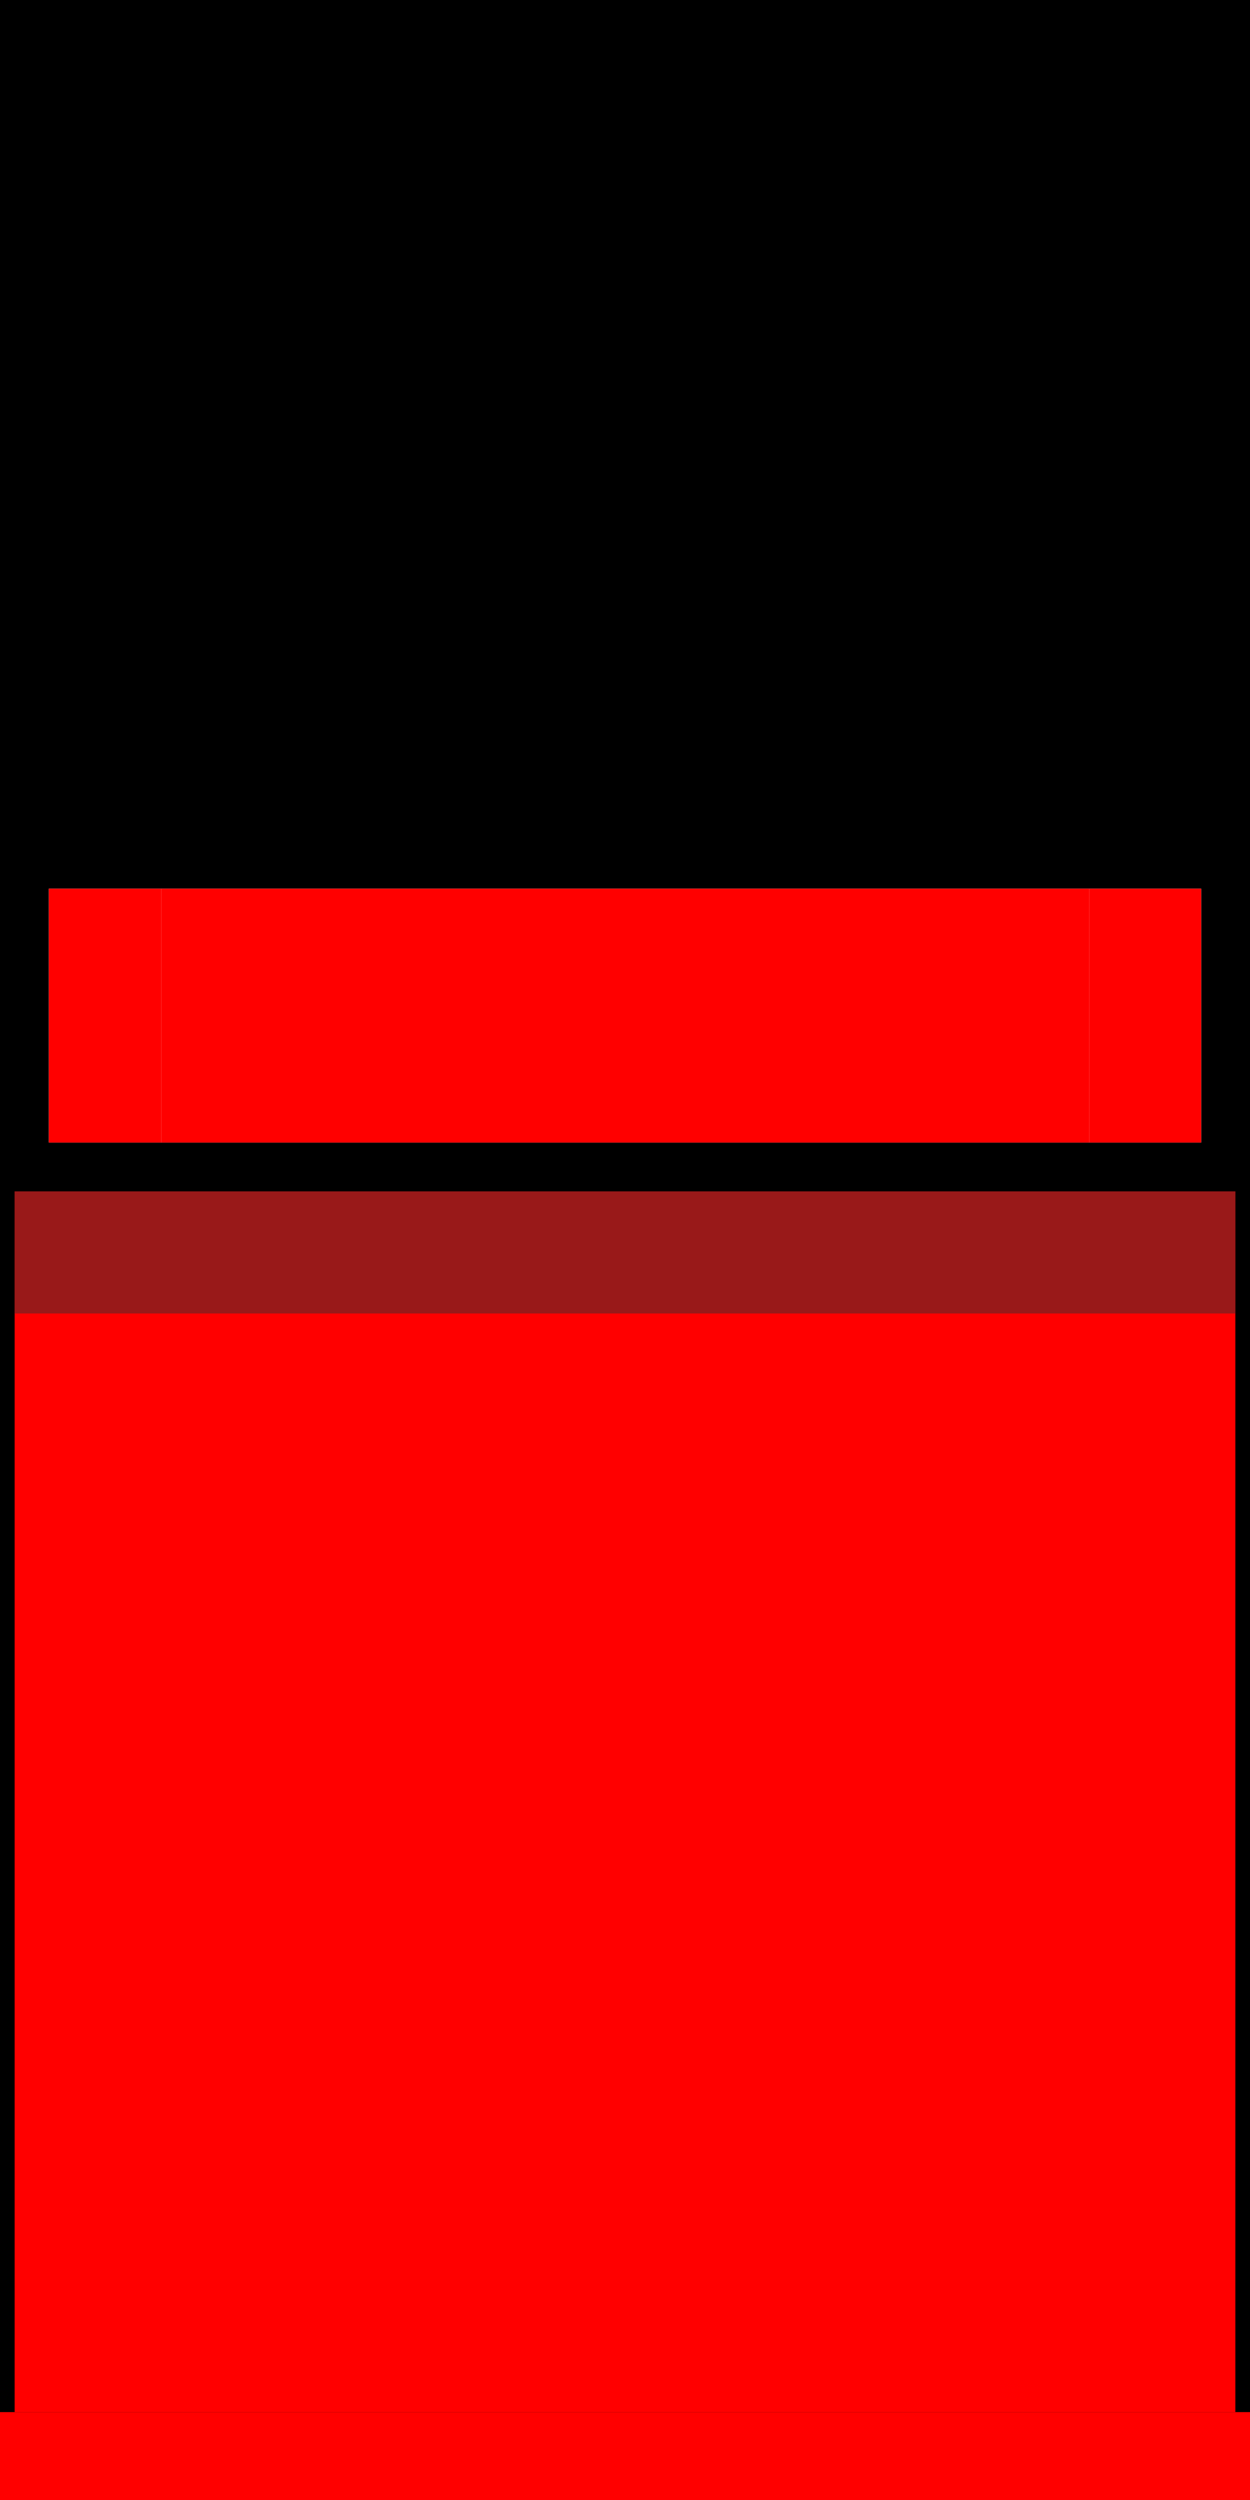<?xml version="1.0" encoding="UTF-8" standalone="no"?>
<svg xmlns:xlink="http://www.w3.org/1999/xlink" height="512.0px" width="256.0px" xmlns="http://www.w3.org/2000/svg">
  <g transform="matrix(1.0, 0.0, 0.0, 1.0, 0.0, 0.0)">
    <path d="M223.05 234.0 L246.0 234.0 246.0 182.0 223.05 182.0 33.05 182.0 10.0 182.0 10.0 234.0 33.05 234.0 223.05 234.0 M256.0 0.0 L256.0 512.0 0.0 512.0 0.0 0.0 256.0 0.0" fill="#000000" fill-rule="evenodd" stroke="none"/>
    <path d="M223.05 182.0 L246.0 182.0 246.0 234.0 223.05 234.0 223.05 182.0" fill="#ff0000"/>
    <path d="M33.05 234.0 L10.0 234.0 10.0 182.0 33.05 182.0 33.05 234.0" fill="#ff0000"/>
    <path d="M223.05 182.0 L223.05 234.0 33.05 234.0 33.05 182.0 223.05 182.0" fill="#ff0000"/>
    <path d="M253.0 244.0 L253.0 494.0 3.0 494.0 3.0 244.0 253.0 244.0" fill="#ff0000"/>
    <path d="M256.0 512.0 L0.0 512.0 0.0 494.0 256.0 494.0 256.0 512.0" fill="#ff0000"/>
    <path d="M255.0 179.0 L0.0 179.0 0.0 0.0 255.0 0.0 255.0 179.0" fill="#000000" fill-rule="evenodd" stroke="none"/>
    <path d="M3.0 244.0 L253.0 244.0 253.0 269.0 3.0 269.0 3.0 244.0" fill="#333333" fill-opacity="0.498" fill-rule="evenodd" stroke="none"/>
  </g>
</svg>
